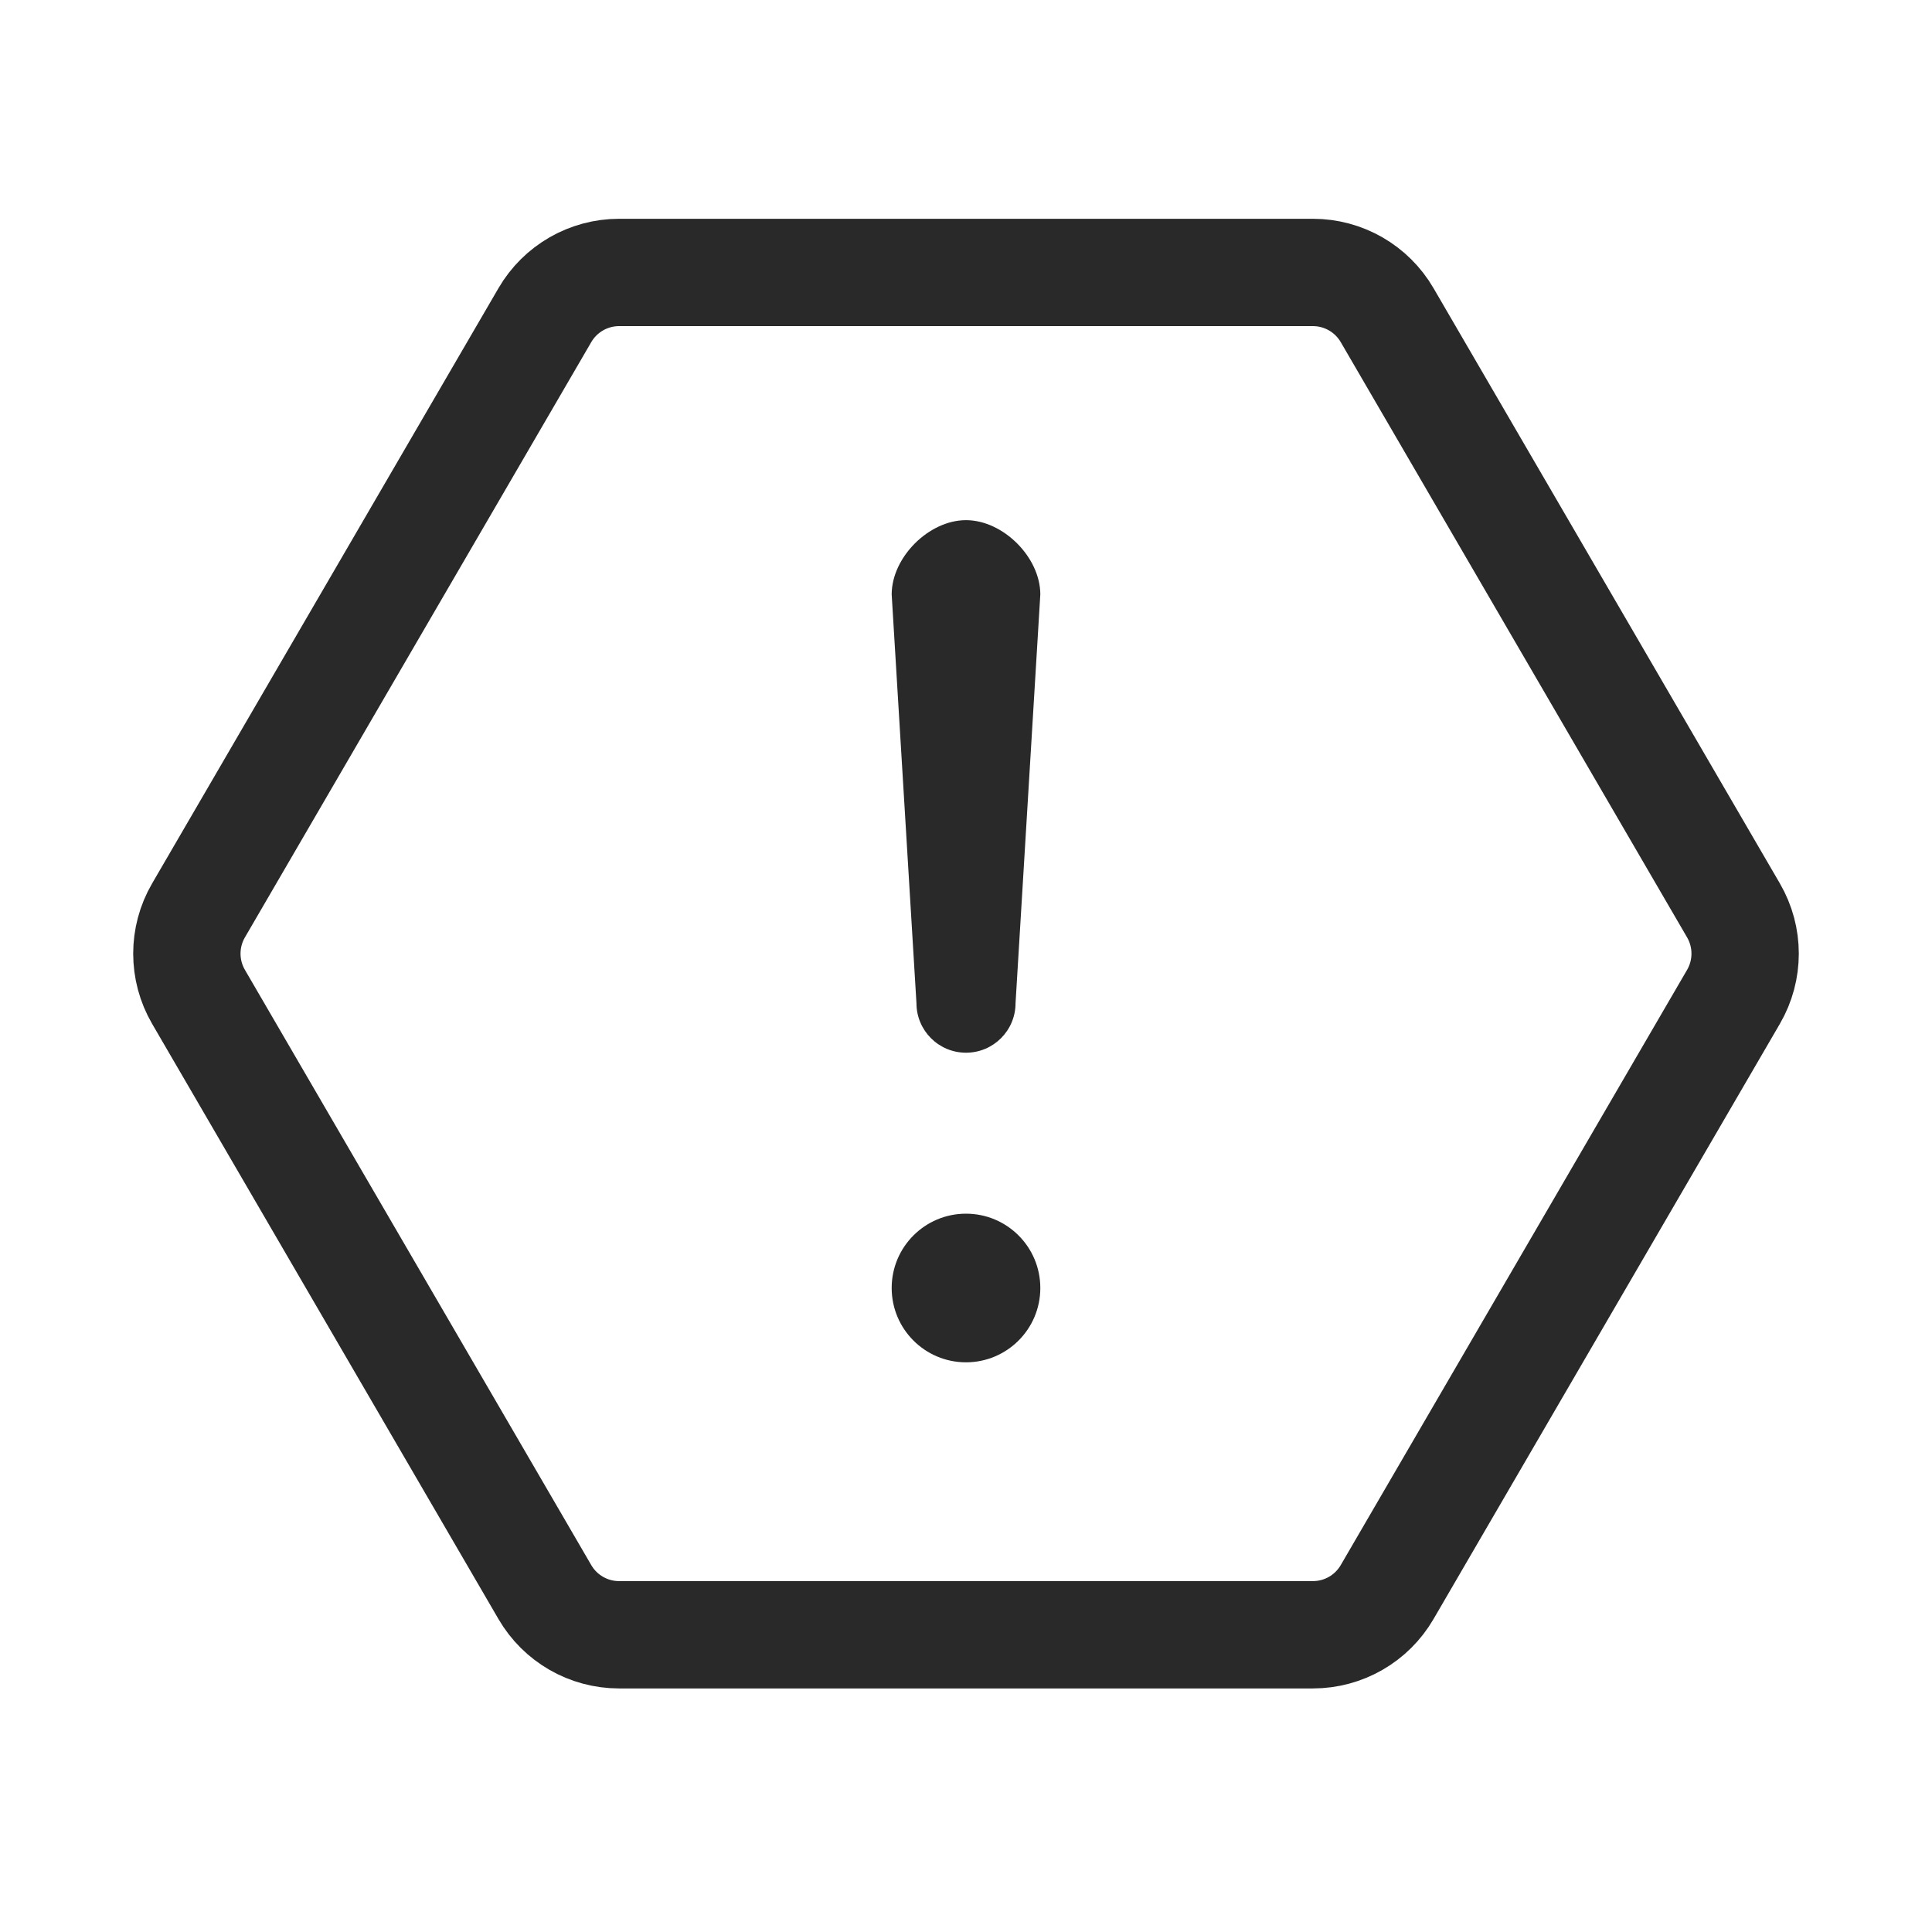 <svg width="90" height="90" viewBox="0 0 90 90" fill="none" xmlns="http://www.w3.org/2000/svg">
<path d="M25.382 14.681C26.098 13.45 27.415 12.692 28.839 12.692L61.161 12.692C62.585 12.692 63.902 13.45 64.618 14.681L80.753 42.412C81.476 43.655 81.476 45.191 80.753 46.435L64.618 74.165C63.902 75.397 62.585 76.154 61.161 76.154H28.839C27.415 76.154 26.098 75.397 25.382 74.165L9.247 46.435C8.524 45.191 8.524 43.655 9.247 42.412L25.382 14.681Z" stroke="#292929" stroke-width="5"/>
<path fill-rule="evenodd" clip-rule="evenodd" d="M45 24.231C46.731 24.231 48.462 25.962 48.462 27.692L47.308 46.731C47.308 48.005 46.275 49.039 45 49.039C43.725 49.039 42.692 48.005 42.692 46.731L41.538 27.692C41.538 25.962 43.269 24.231 45 24.231Z" fill="#292929"/>
<circle cx="45" cy="60" r="3.462" fill="#292929"/>
</svg>

